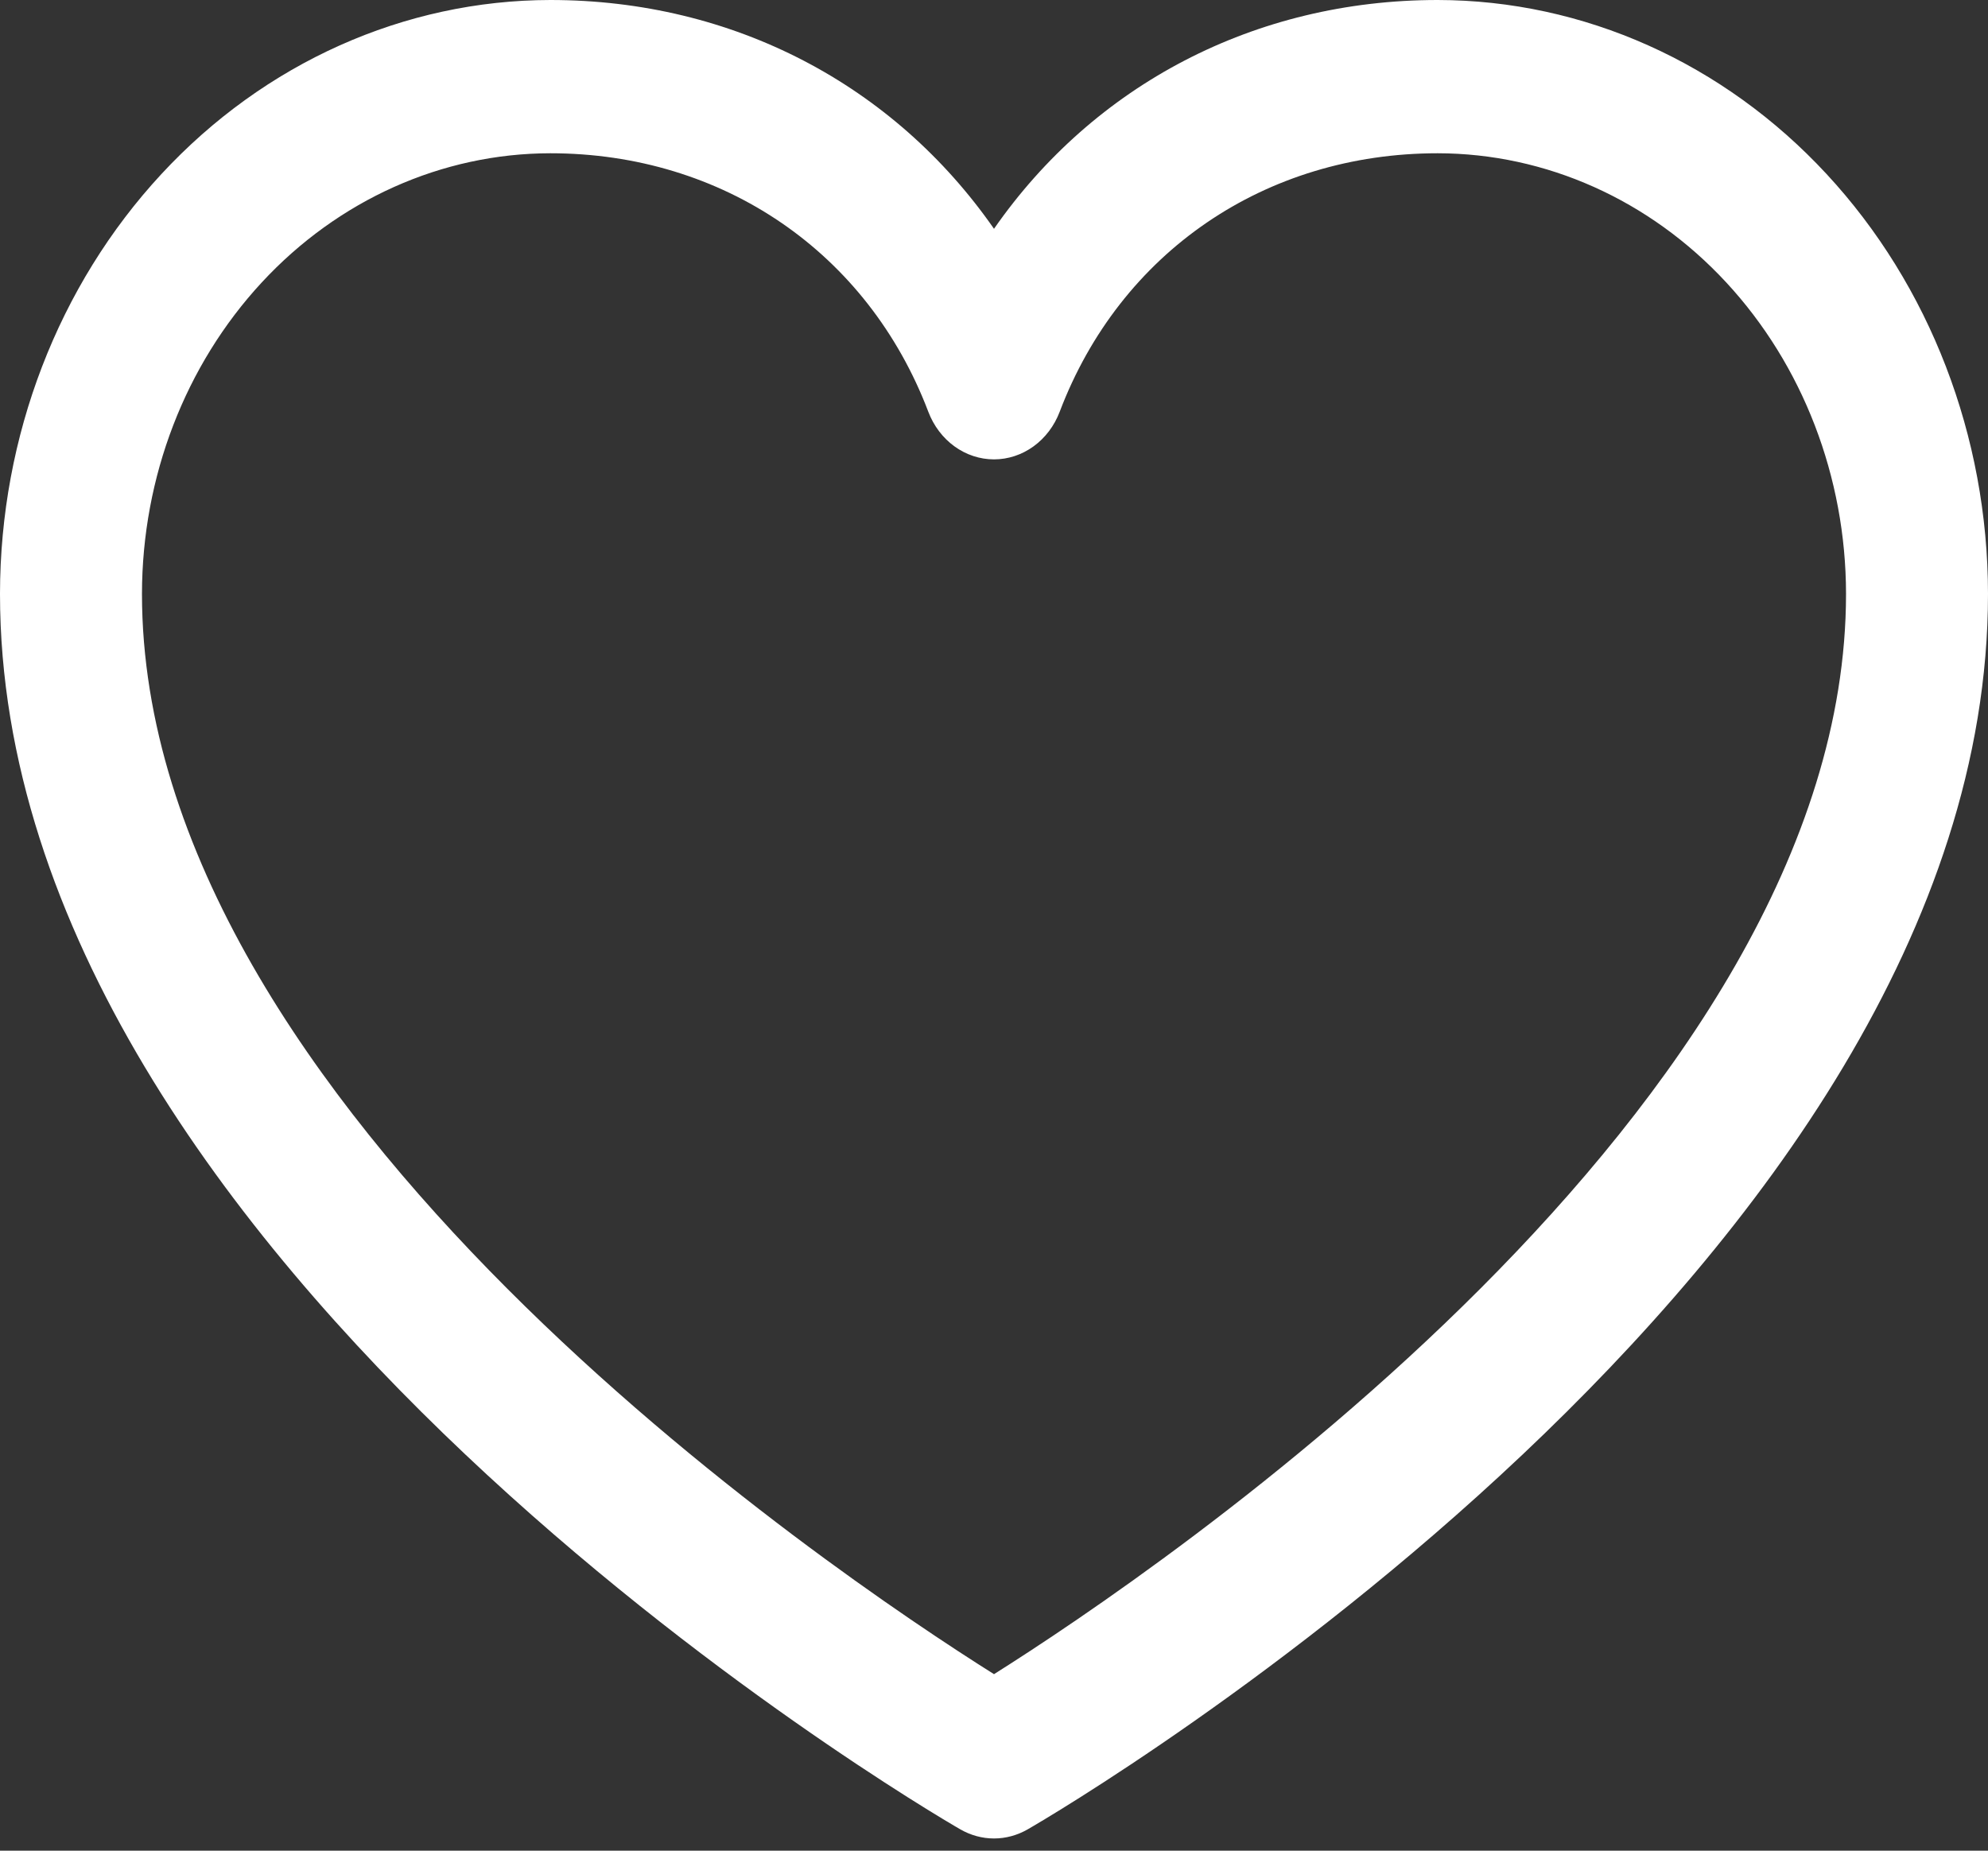 <svg width="29" height="27" viewBox="0 0 29 27" fill="none" xmlns="http://www.w3.org/2000/svg">
<rect x="0" y="0" width="29" height="27" fill="#333333" stroke="none"/>
<path d="M20.973 0C18.3 0 15.959 1.241 14.5 3.338C13.041 1.241 10.7 0 8.027 0C5.899 0.003 3.858 0.916 2.354 2.54C0.849 4.164 0.002 6.366 0 8.663C0 18.445 13.437 26.362 14.009 26.689C14.16 26.776 14.329 26.822 14.5 26.822C14.671 26.822 14.84 26.776 14.991 26.689C15.563 26.362 29 18.445 29 8.663C28.998 6.366 28.151 4.164 26.646 2.54C25.142 0.916 23.101 0.003 20.973 0ZM14.5 24.425C12.136 22.938 2.071 16.166 2.071 8.663C2.073 6.959 2.702 5.326 3.818 4.121C4.934 2.916 6.448 2.238 8.027 2.236C10.545 2.236 12.659 3.683 13.542 6.008C13.62 6.213 13.753 6.389 13.923 6.512C14.094 6.636 14.295 6.702 14.5 6.702C14.705 6.702 14.906 6.636 15.077 6.512C15.247 6.389 15.38 6.213 15.458 6.008C16.341 3.679 18.455 2.236 20.973 2.236C22.552 2.238 24.066 2.916 25.182 4.121C26.298 5.326 26.927 6.959 26.929 8.663C26.929 16.154 16.861 22.937 14.5 24.425Z" fill="white"/>
</svg>
